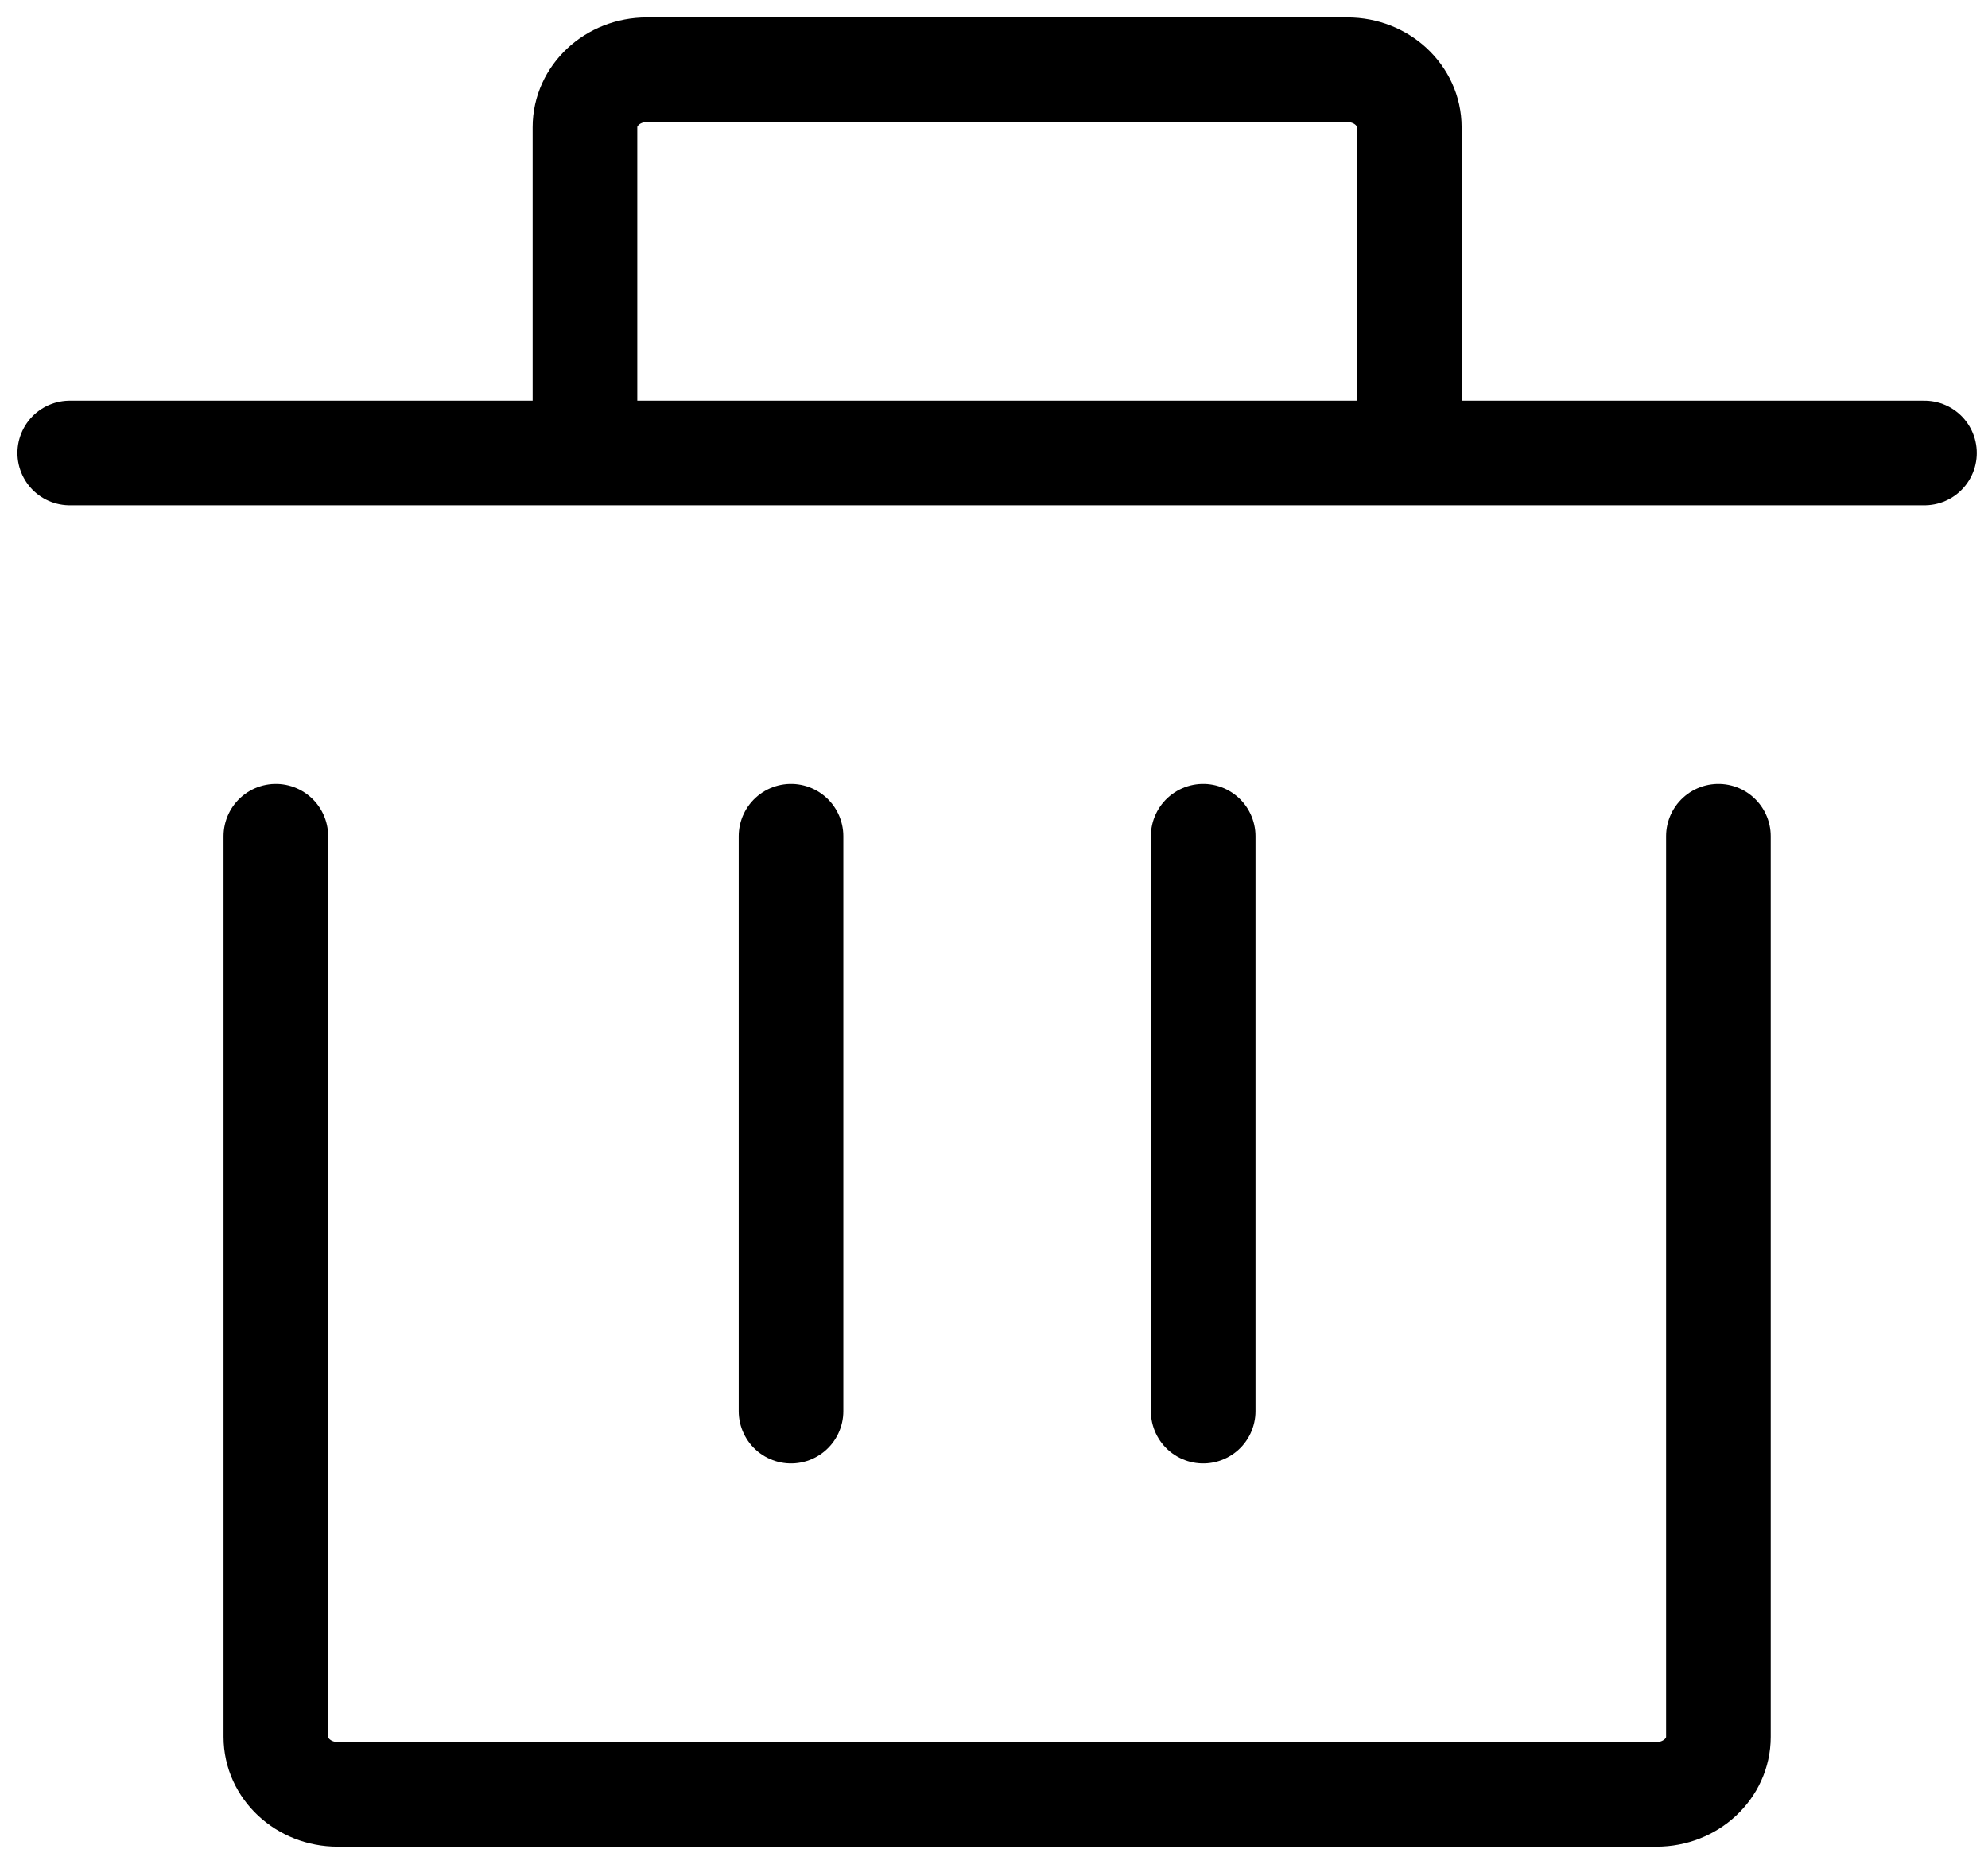 <svg width="57" height="53" viewBox="0 0 57 53" fill="none" xmlns="http://www.w3.org/2000/svg">
<path d="M49.27 23.975V49.795C49.27 50.705 48.476 51.443 47.497 51.443H9.681C8.702 51.443 7.909 50.705 7.909 49.795V23.975" stroke="black" stroke-width="3" stroke-linecap="round" stroke-linejoin="round"/>
<path d="M22.68 40.456V23.975" stroke="black" stroke-width="3" stroke-linecap="round" stroke-linejoin="round"/>
<path d="M34.498 40.456V23.975" stroke="black" stroke-width="3" stroke-linecap="round" stroke-linejoin="round"/>
<path d="M55.178 12.987H40.407M40.407 12.987V3.648C40.407 2.738 39.613 2 38.634 2H18.544C17.565 2 16.772 2.738 16.772 3.648V12.987M40.407 12.987H16.772M2 12.987H16.772" stroke="black" stroke-width="3" stroke-linecap="round" stroke-linejoin="round"/>
</svg>
